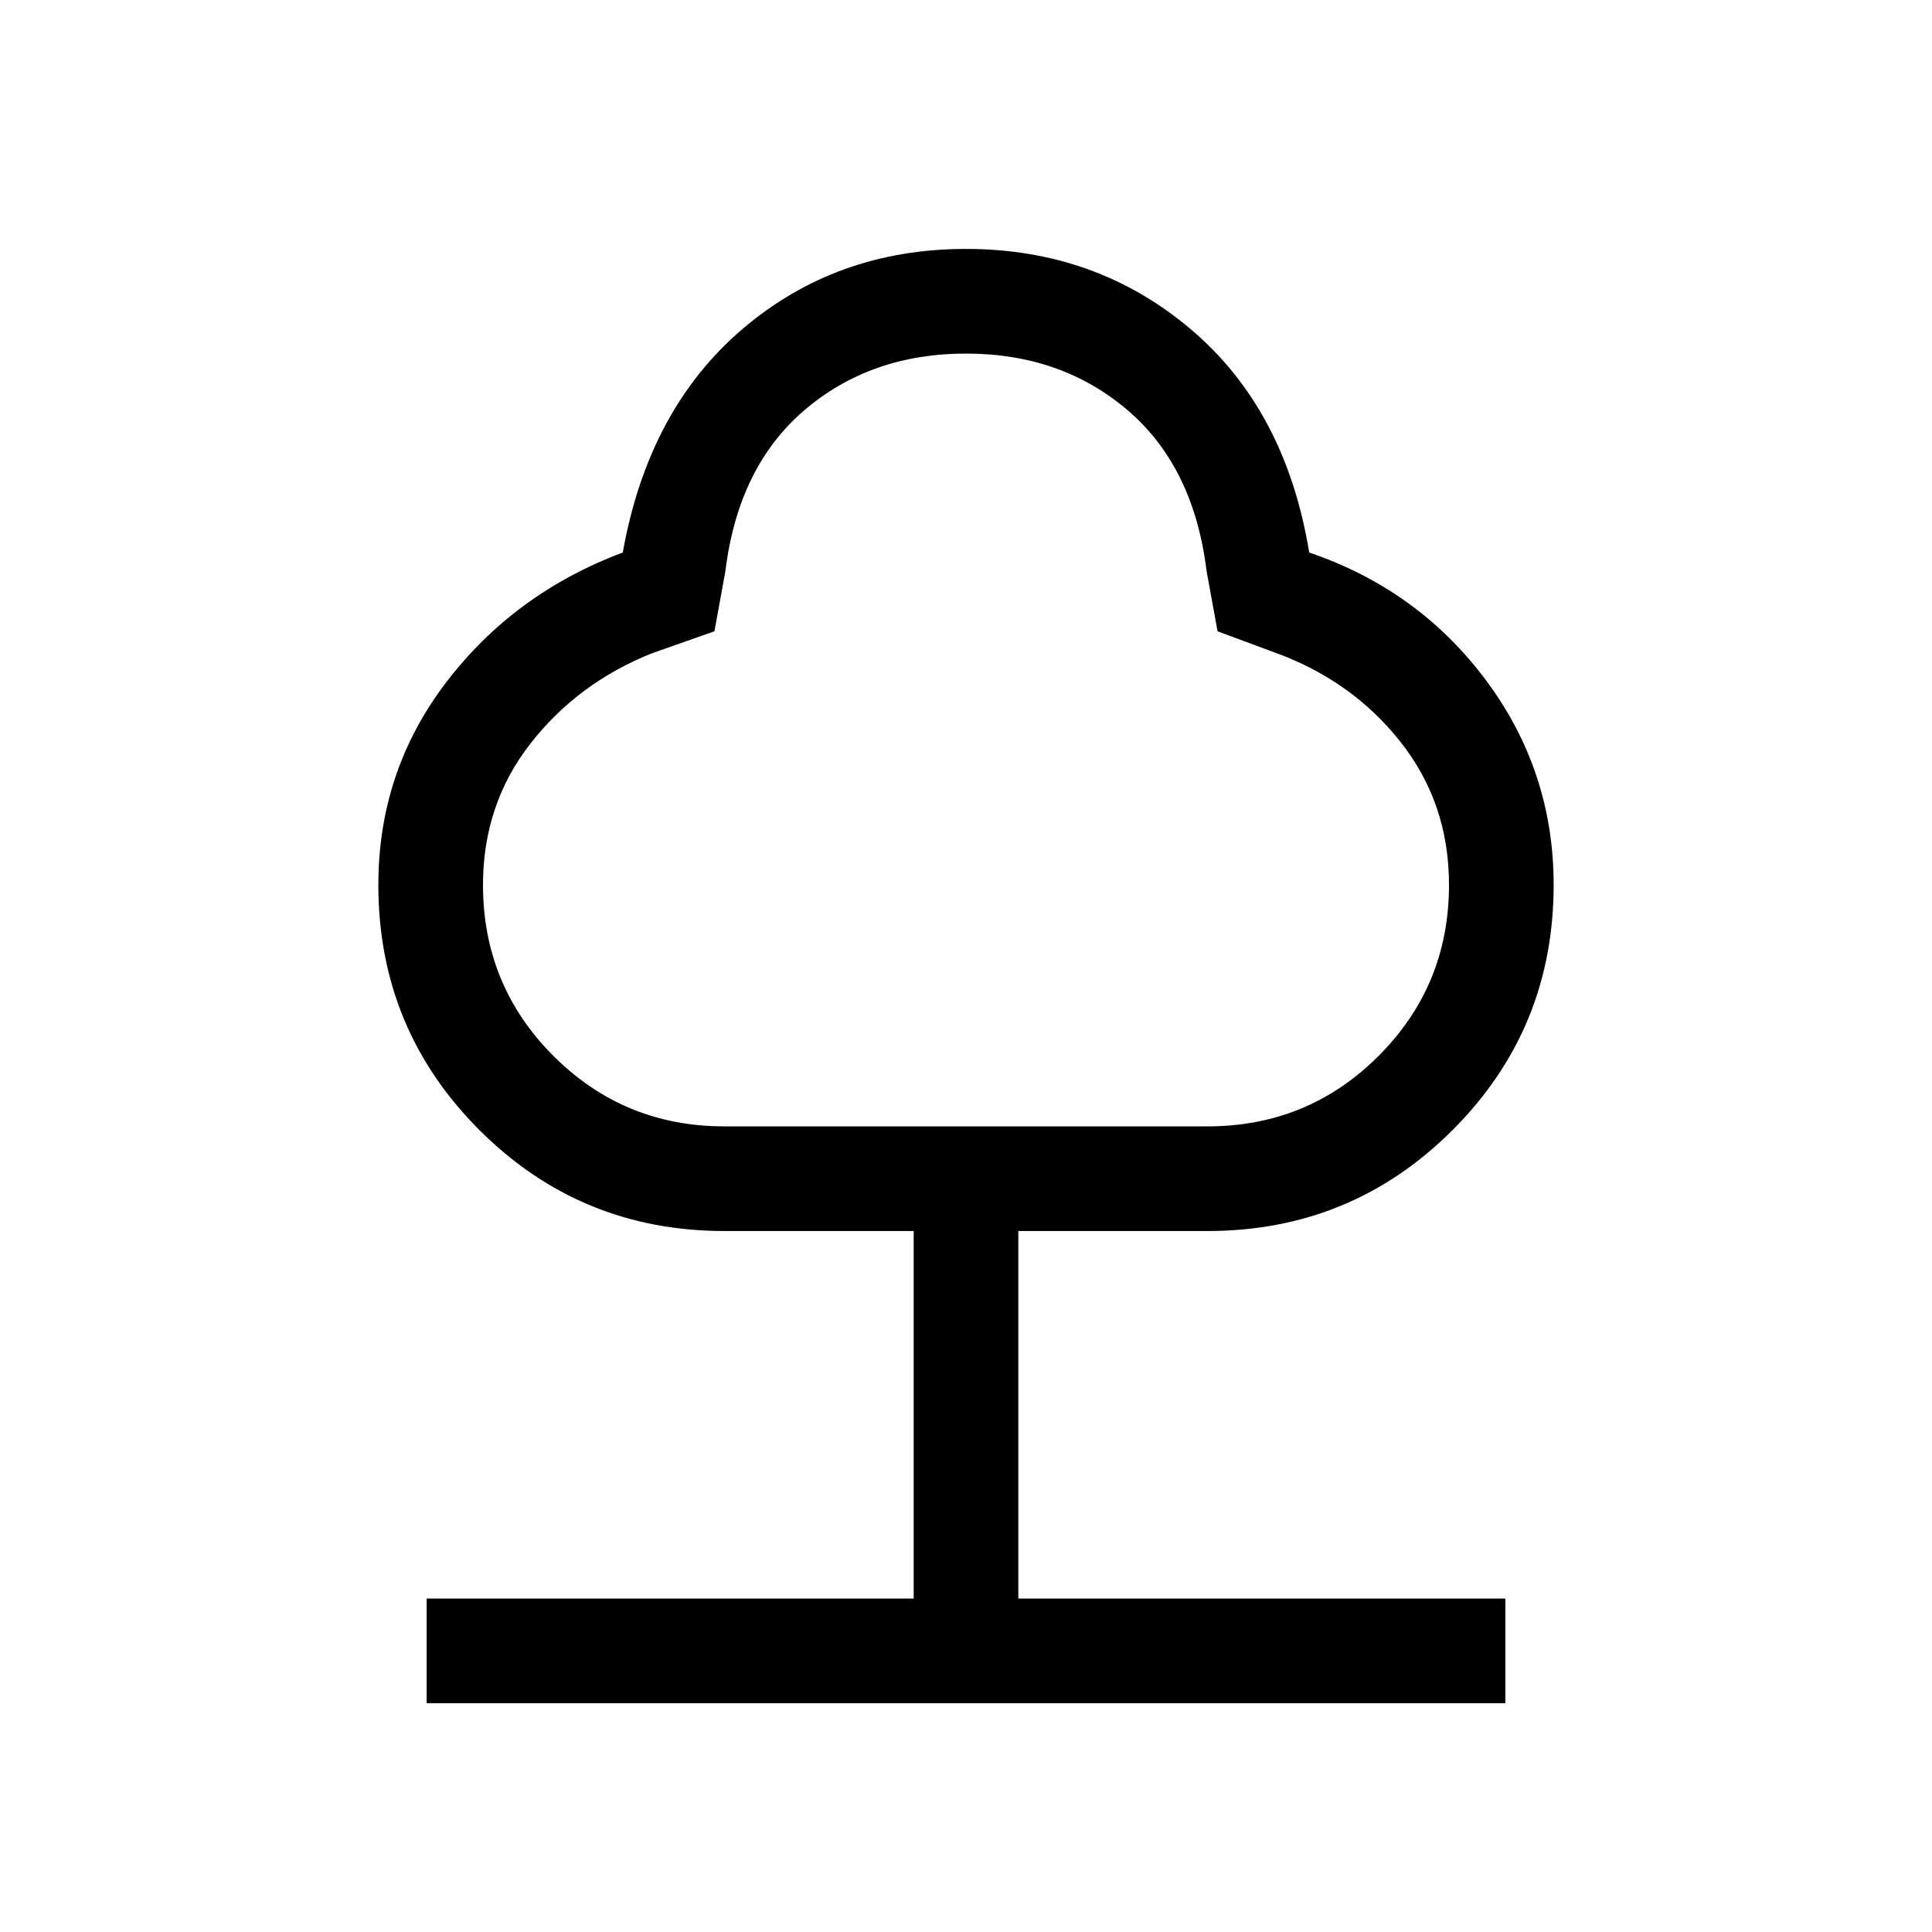 <svg xmlns="http://www.w3.org/2000/svg" height="20" viewBox="0 -960 960 960" width="20"><path d="M212-113.69v-52h242v-182.62h-94q-71.6 0-121.8-50.2Q188-448.7 188-520.31q0-56.54 33.77-100.73 33.77-44.19 87.69-64.42 12.62-70.92 59.27-110.88 46.66-39.97 111.27-39.97t111.77 39.97q47.15 39.96 58.77 110.88 54.3 18.46 87.88 63.54Q772-576.85 772-520.31q0 71.61-50.2 121.8-50.2 50.2-121.8 50.2h-94v182.62h242v52H212Zm148-286.62h240q50 0 85-35t35-85q0-40.69-24.27-71.27-24.27-30.57-62.73-44.34l-28-10.39-5.46-30q-6.39-51.84-39.31-79.92T480-784.31q-47.31 0-80.23 28.08t-39.31 79.92l-5.46 30-31.08 10.93Q287-620.61 263.5-590.42T240-520.31q0 50 35 85t85 35Zm120-169Z"/></svg>